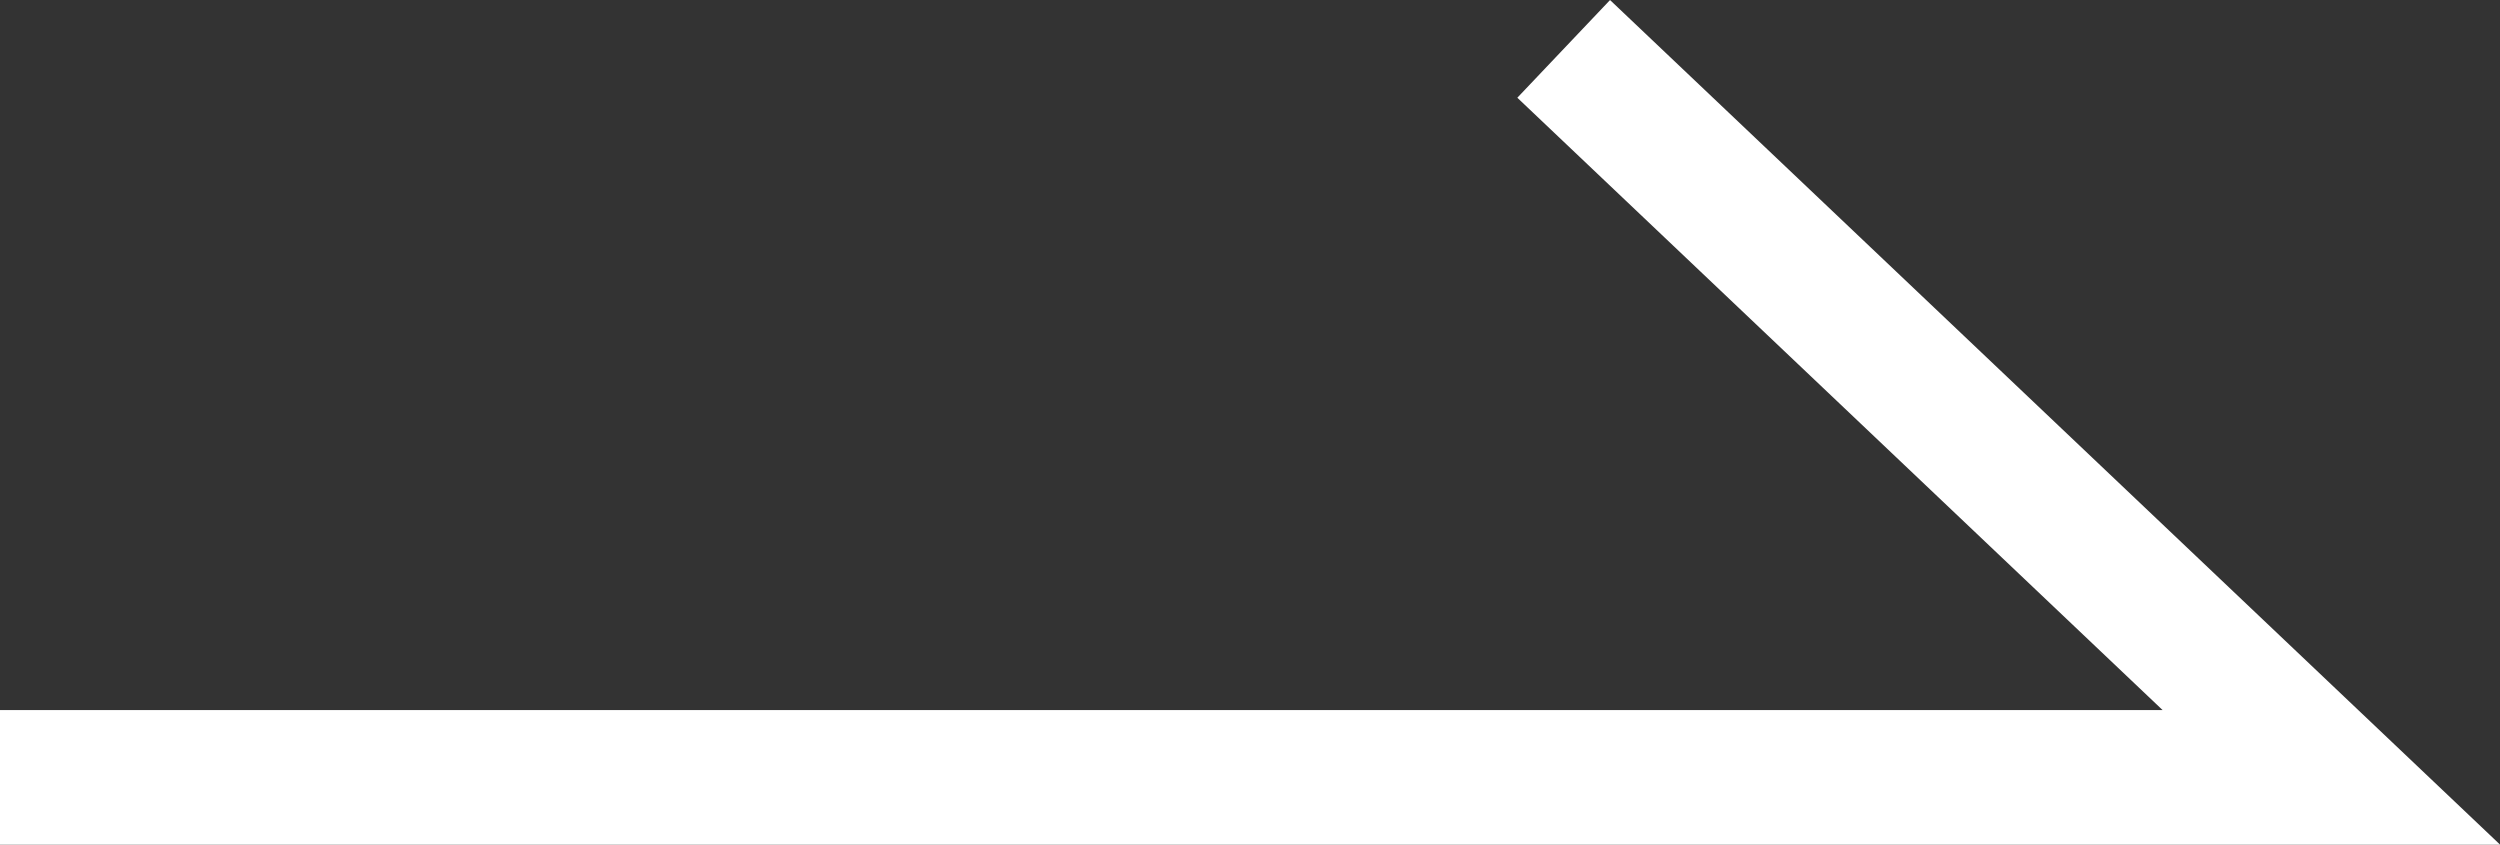 <svg xmlns="http://www.w3.org/2000/svg" width="18.562" height="6.272" viewBox="0 0 18.562 6.272">
  <rect x="0" y="0" width="18.562" height="6.272" fill="#333333" stroke="none"/>
  <path id="パス_3" data-name="パス 3" d="M472.851,1989.686h17.31l-5.7-5.409" transform="translate(-472.851 -1983.914)" fill="none" stroke="#fff" stroke-width="1"/>
</svg>
